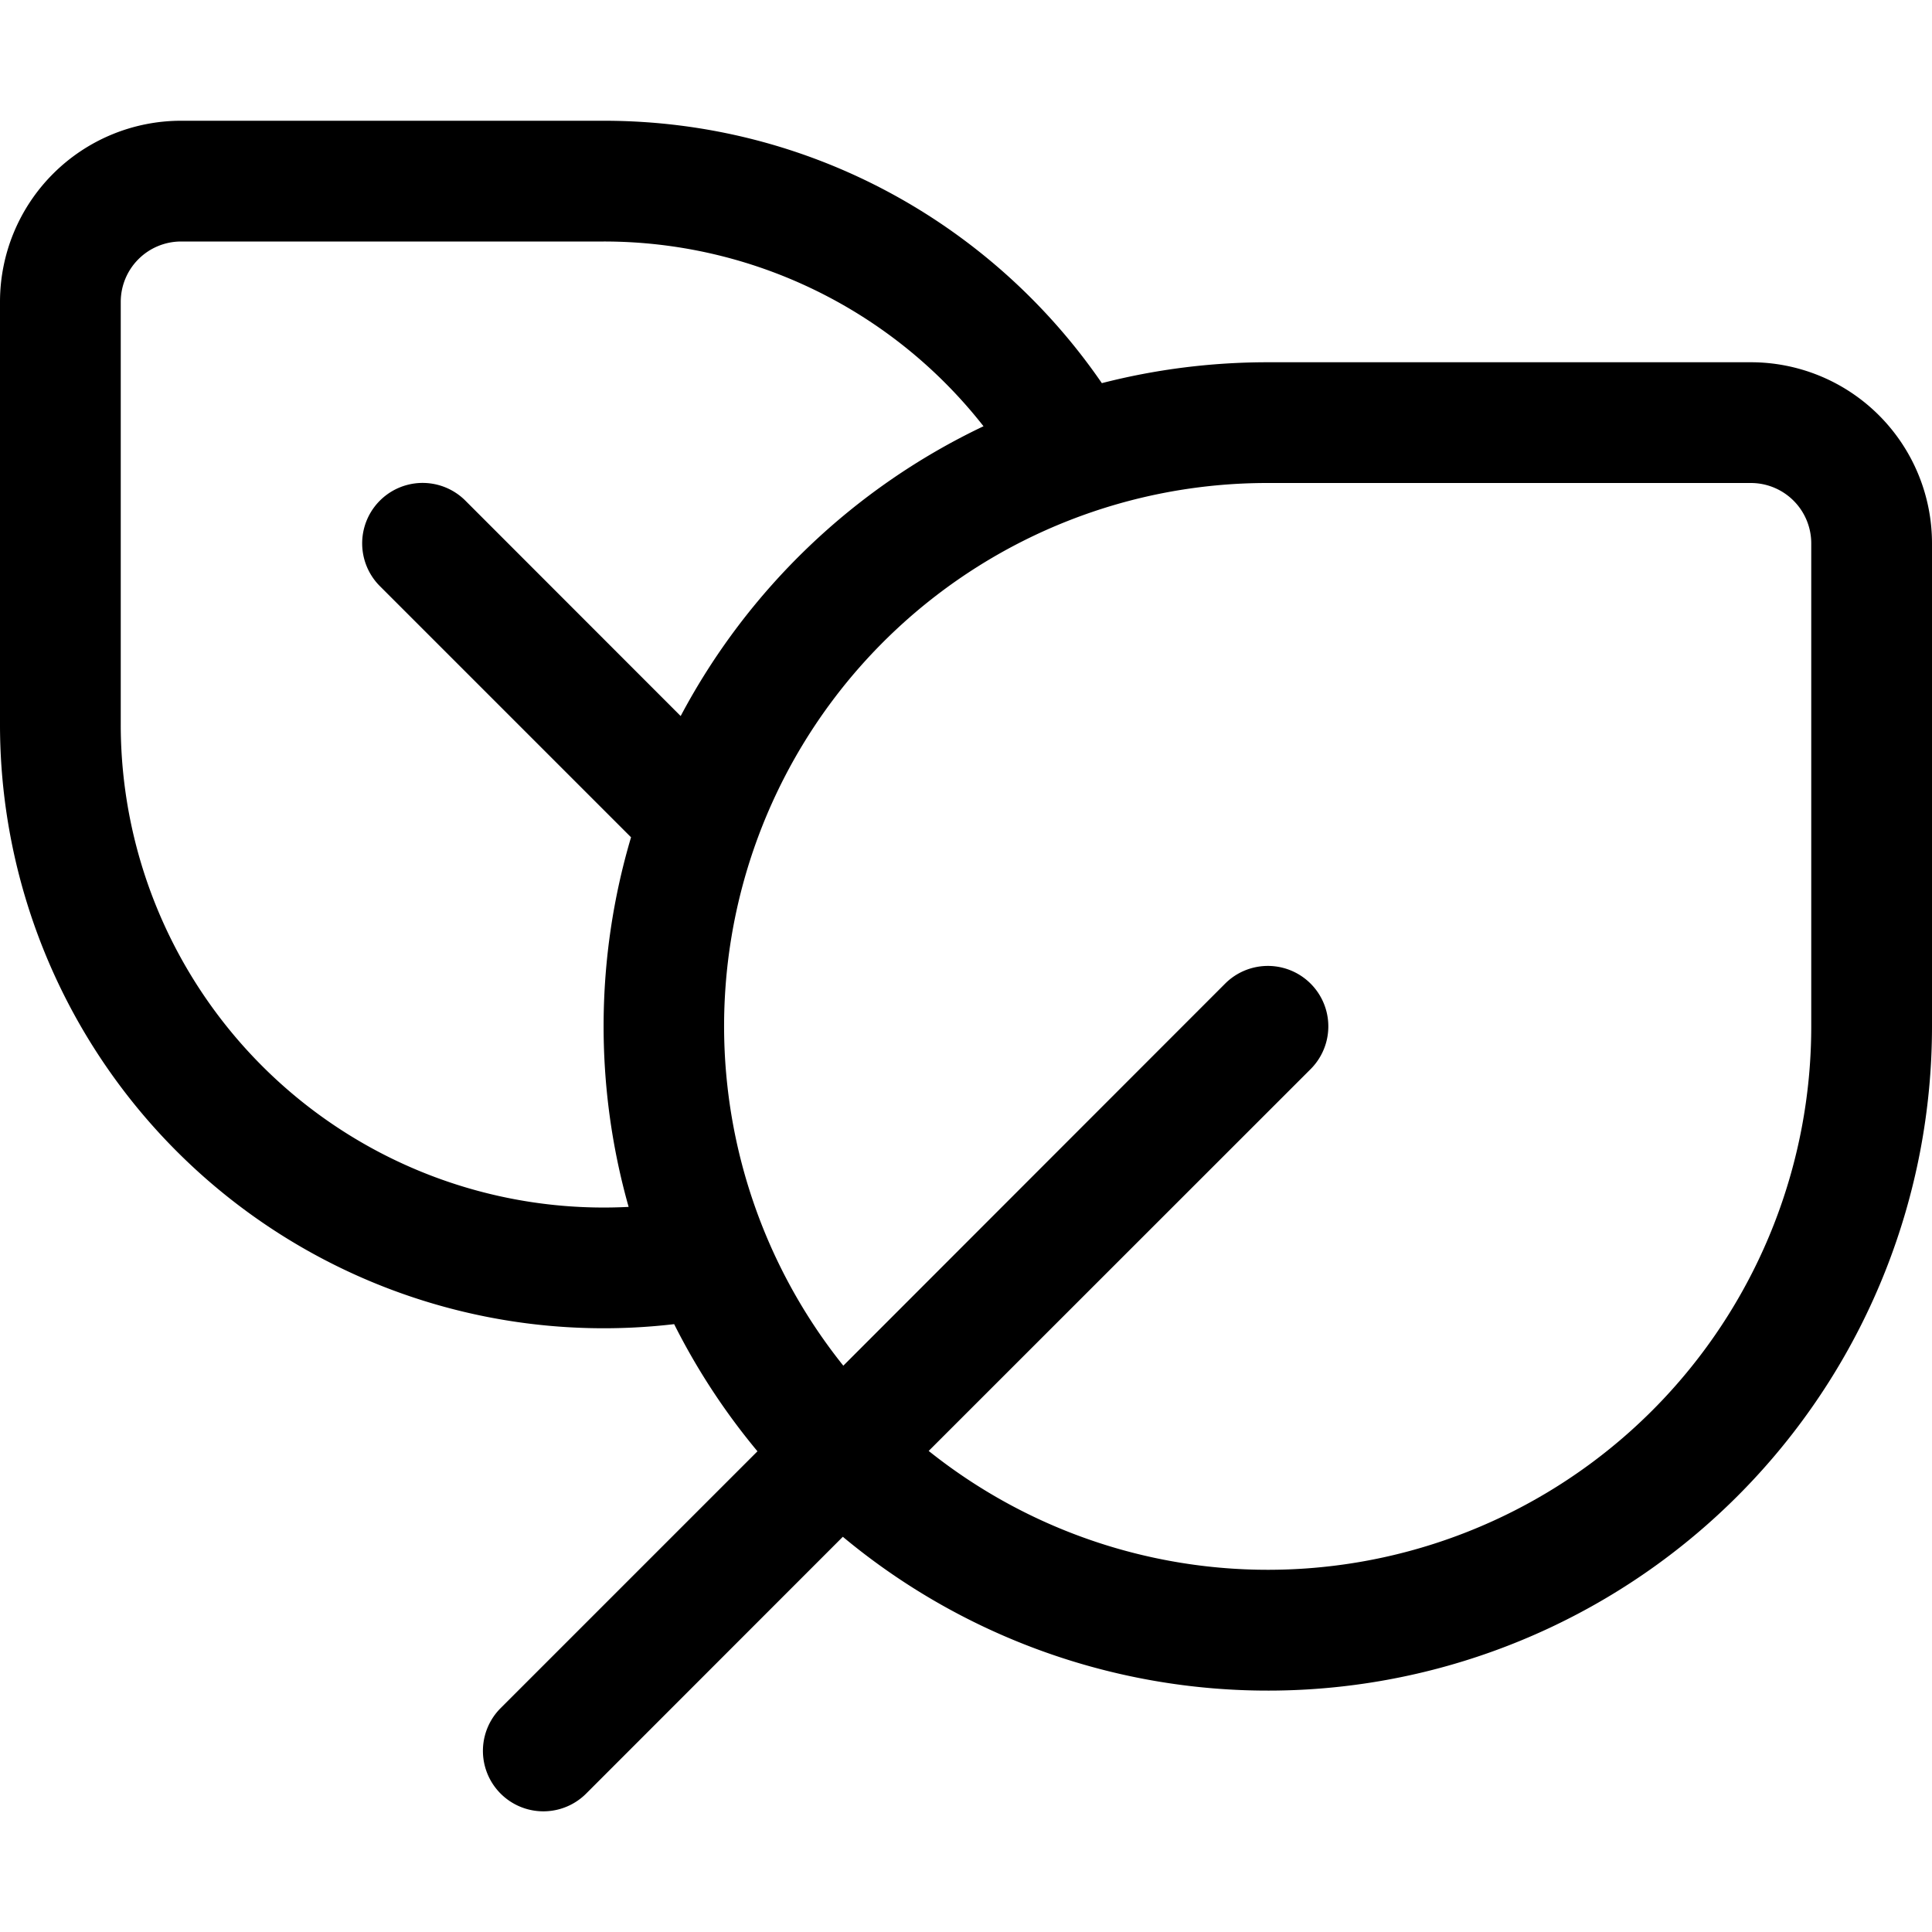 <svg xmlns="http://www.w3.org/2000/svg" fill="none" viewBox="0 0 16 16"><path fill="currentColor" fill-rule="evenodd" d="M0 2.5A1.5 1.5 0 0 1 1.5 1H5c1.713 0 3.224.862 4.125 2.173.44-.113.9-.173 1.375-.173h4A1.5 1.5 0 0 1 16 4.5v4a5.5 5.5 0 0 1-9.02 4.227l-2.126 2.127a.5.5 0 0 1-.708-.708l2.127-2.127a5.51 5.51 0 0 1-.69-1.053A5 5 0 0 1 0 6V2.5Zm5.206 7.495a5.504 5.504 0 0 1 .02-3.061l-2.08-2.08a.5.5 0 1 1 .708-.708L5.637 5.93a5.521 5.521 0 0 1 2.508-2.4A3.993 3.993 0 0 0 5 2H1.5a.5.5 0 0 0-.5.5V6a4 4 0 0 0 4.206 3.995Zm2.485 2.021 3.163-3.162a.5.5 0 0 0-.708-.708L6.984 11.31A4.498 4.498 0 0 1 10.5 4h4a.5.5 0 0 1 .5.5v4a4.5 4.5 0 0 1-7.309 3.516Z" clip-rule="evenodd"/></svg>
